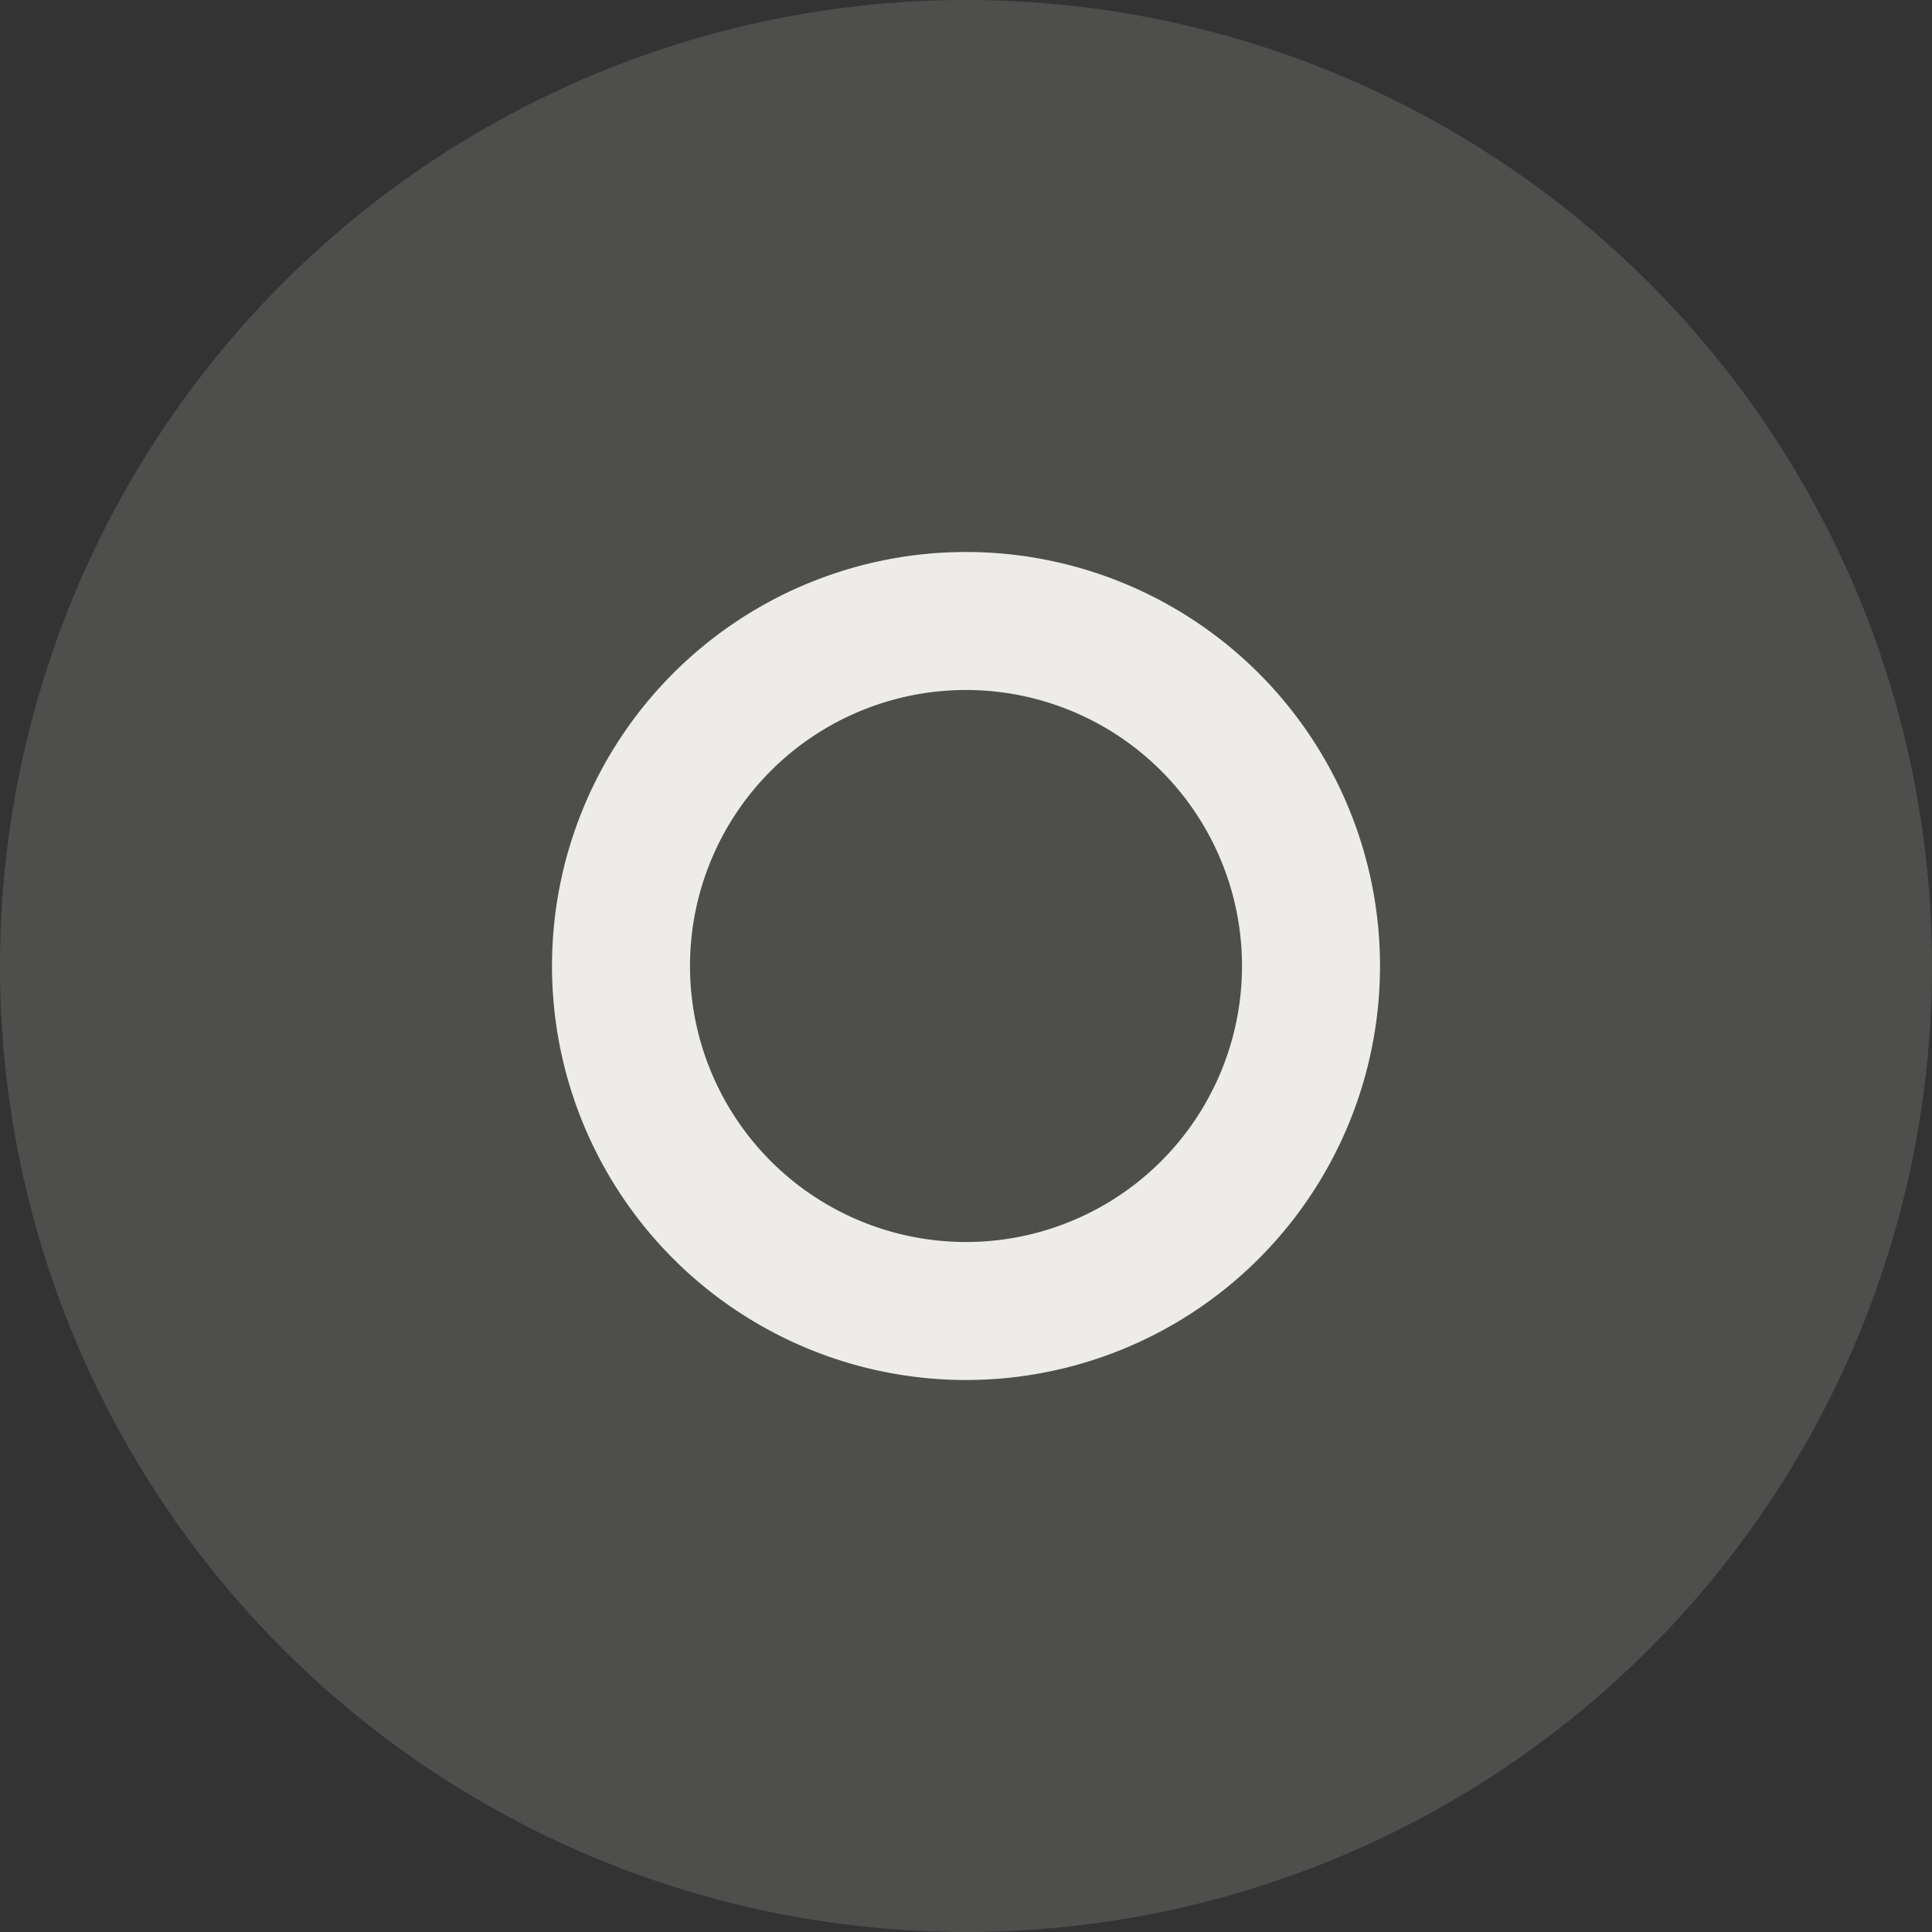 <?xml version="1.0" encoding="UTF-8" standalone="no"?>
<svg
   xmlns:dc="http://purl.org/dc/elements/1.1/"
   xmlns:cc="http://creativecommons.org/ns#"
   xmlns:rdf="http://www.w3.org/1999/02/22-rdf-syntax-ns#"
   xmlns:svg="http://www.w3.org/2000/svg"
   xmlns="http://www.w3.org/2000/svg"
   xmlns:sodipodi="http://sodipodi.sourceforge.net/DTD/sodipodi-0.dtd"
   xmlns:inkscape="http://www.inkscape.org/namespaces/inkscape"
   width="28"
   height="28"
   version="1.0"
   id="svg6"
   sodipodi:docname="activities.svg"
   inkscape:version="0.92.4 5da689c313, 2019-01-14"
   style="enable-background:new">
  <rect width="100%" height="100%" fill="#333333" stroke="none"/>
  <defs
     id="defs10" />
  <sodipodi:namedview
     pagecolor="#2e2e2e"
     bordercolor="#666666"
     borderopacity="1"
     objecttolerance="10"
     gridtolerance="10"
     guidetolerance="10"
     inkscape:pageopacity="0"
     inkscape:pageshadow="2"
     inkscape:window-width="1366"
     inkscape:window-height="706"
     id="namedview8"
     showgrid="false"
     inkscape:zoom="13.906433"
     inkscape:cx="2.1832783"
     inkscape:cy="14.410041"
     inkscape:window-x="0"
     inkscape:window-y="36"
     inkscape:window-maximized="1"
     inkscape:current-layer="svg6" />
  <circle
     style="opacity:0.15;fill:#EDECE8;fill-opacity:1;stroke:none;stroke-width:1.307;stroke-linecap:round;stroke-linejoin:round;stroke-miterlimit:4;stroke-dasharray:none;stroke-opacity:1;paint-order:normal"
     id="path816"
     cx="14"
     cy="14"
     r="14" />
  <g
     transform="translate(2,-274)"
     id="g4"
     style="fill:#EDECE8">
    <path
       transform="translate(0,276)"
       d="m 12,6 a 6,6 0 0 0 -6,6 6,6 0 0 0 6,6 6,6 0 0 0 6,-6 6,6 0 0 0 -6,-6 z m 0,2 a 4,4 0 0 1 4,4 4,4 0 0 1 -4,4 4,4 0 0 1 -4,-4 4,4 0 0 1 4,-4 z"
       style="fill:#EDECE8;paint-order:fill markers stroke"
       id="path2"
       inkscape:connector-curvature="0" />
  </g>
</svg>
